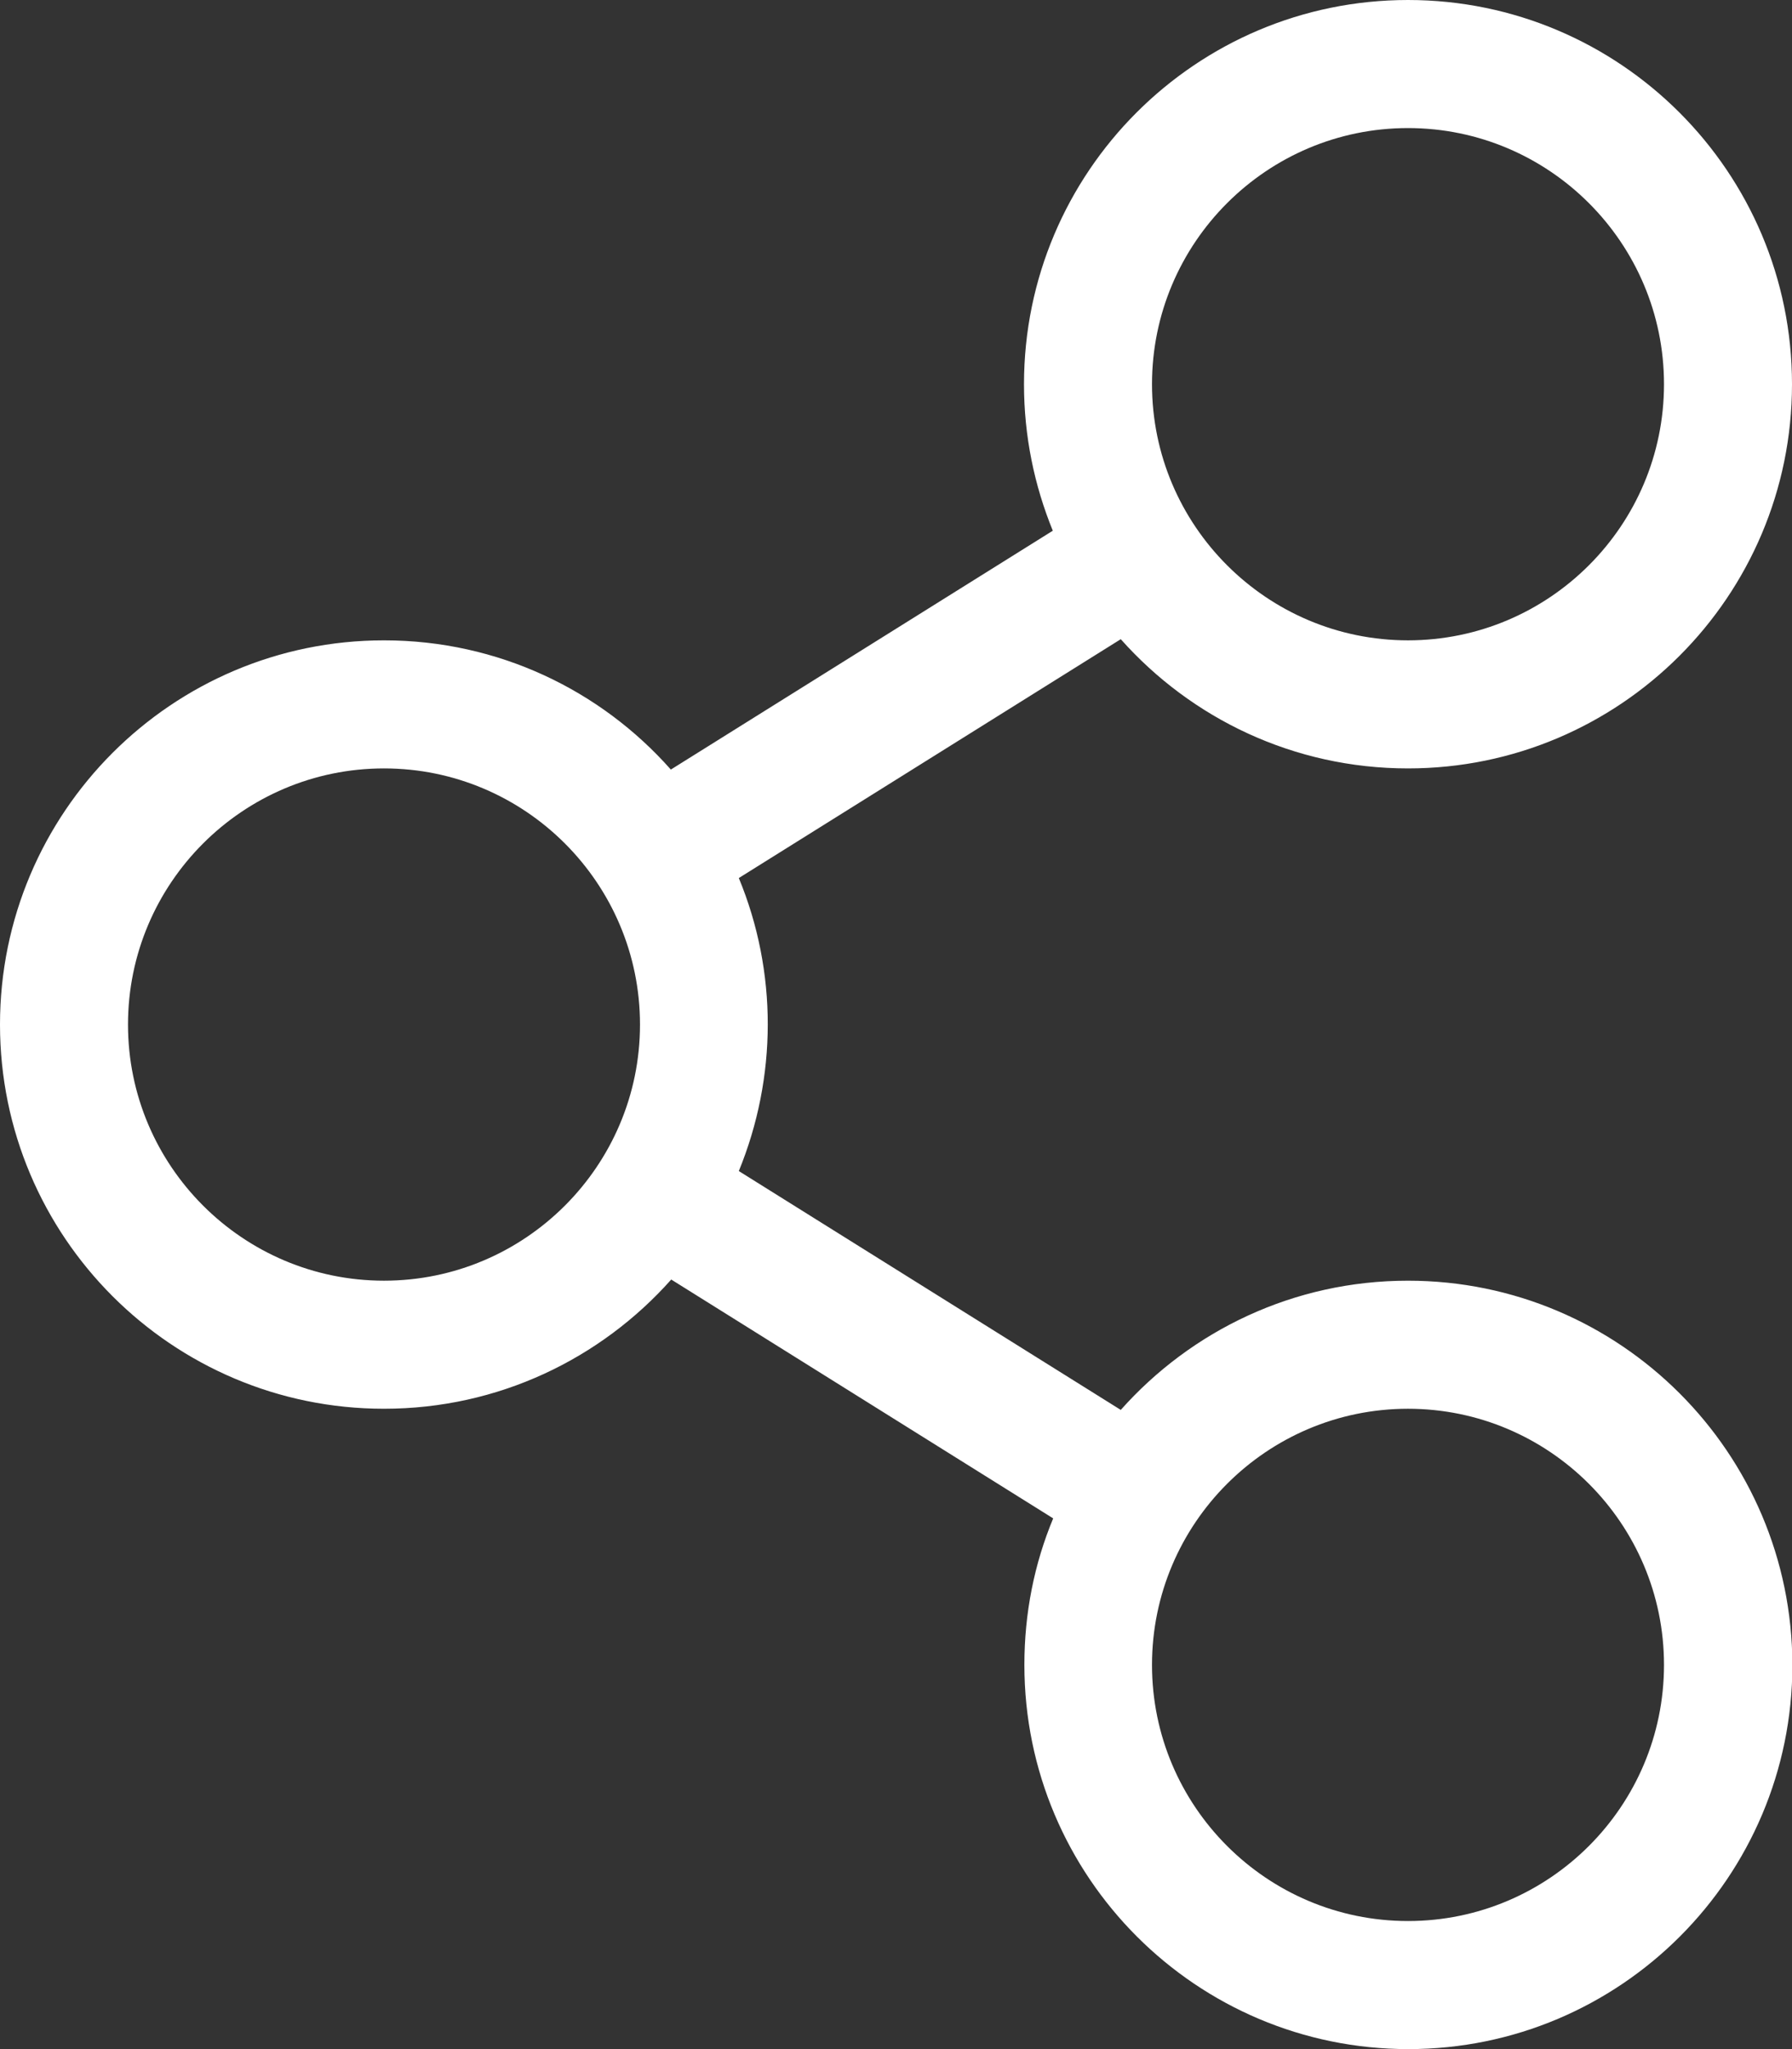 <svg width="14" height="16" viewBox="0 0 14 16" fill="none" xmlns="http://www.w3.org/2000/svg">
<rect x="0" y="0" width="14" height="16" fill="#333333" stroke="none"/>
<path d="M11 10C10.106 10 9.306 10.391 8.756 11.009L5.772 9.144C6.072 8.412 6.075 7.588 5.772 6.856L8.756 4.991C9.306 5.609 10.106 6 11 6C12.656 6 14 4.656 14 3C14 1.344 12.656 0 11 0C9.344 0 8 1.344 8 3C8 3.406 8.081 3.791 8.225 4.144L5.241 6.009C4.694 5.391 3.894 5 3 5C1.344 5 0 6.344 0 8C0 9.656 1.344 11 3 11C3.894 11 4.694 10.609 5.244 9.991L8.228 11.856C8.081 12.209 8.003 12.594 8.003 13C8.003 14.656 9.347 16 11.003 16C12.659 16 14.003 14.656 14.003 13C14 11.344 12.656 10 11 10ZM11 1C12.103 1 13 1.897 13 3C13 4.103 12.103 5 11 5C9.897 5 9 4.103 9 3C9 1.897 9.897 1 11 1ZM3 10C1.897 10 1 9.103 1 8C1 6.897 1.897 6 3 6C4.103 6 5 6.897 5 8C5 9.103 4.103 10 3 10ZM11 15C9.897 15 9 14.103 9 13C9 11.897 9.897 11 11 11C12.103 11 13 11.897 13 13C13 14.103 12.103 15 11 15Z" fill="white"/>
</svg>
